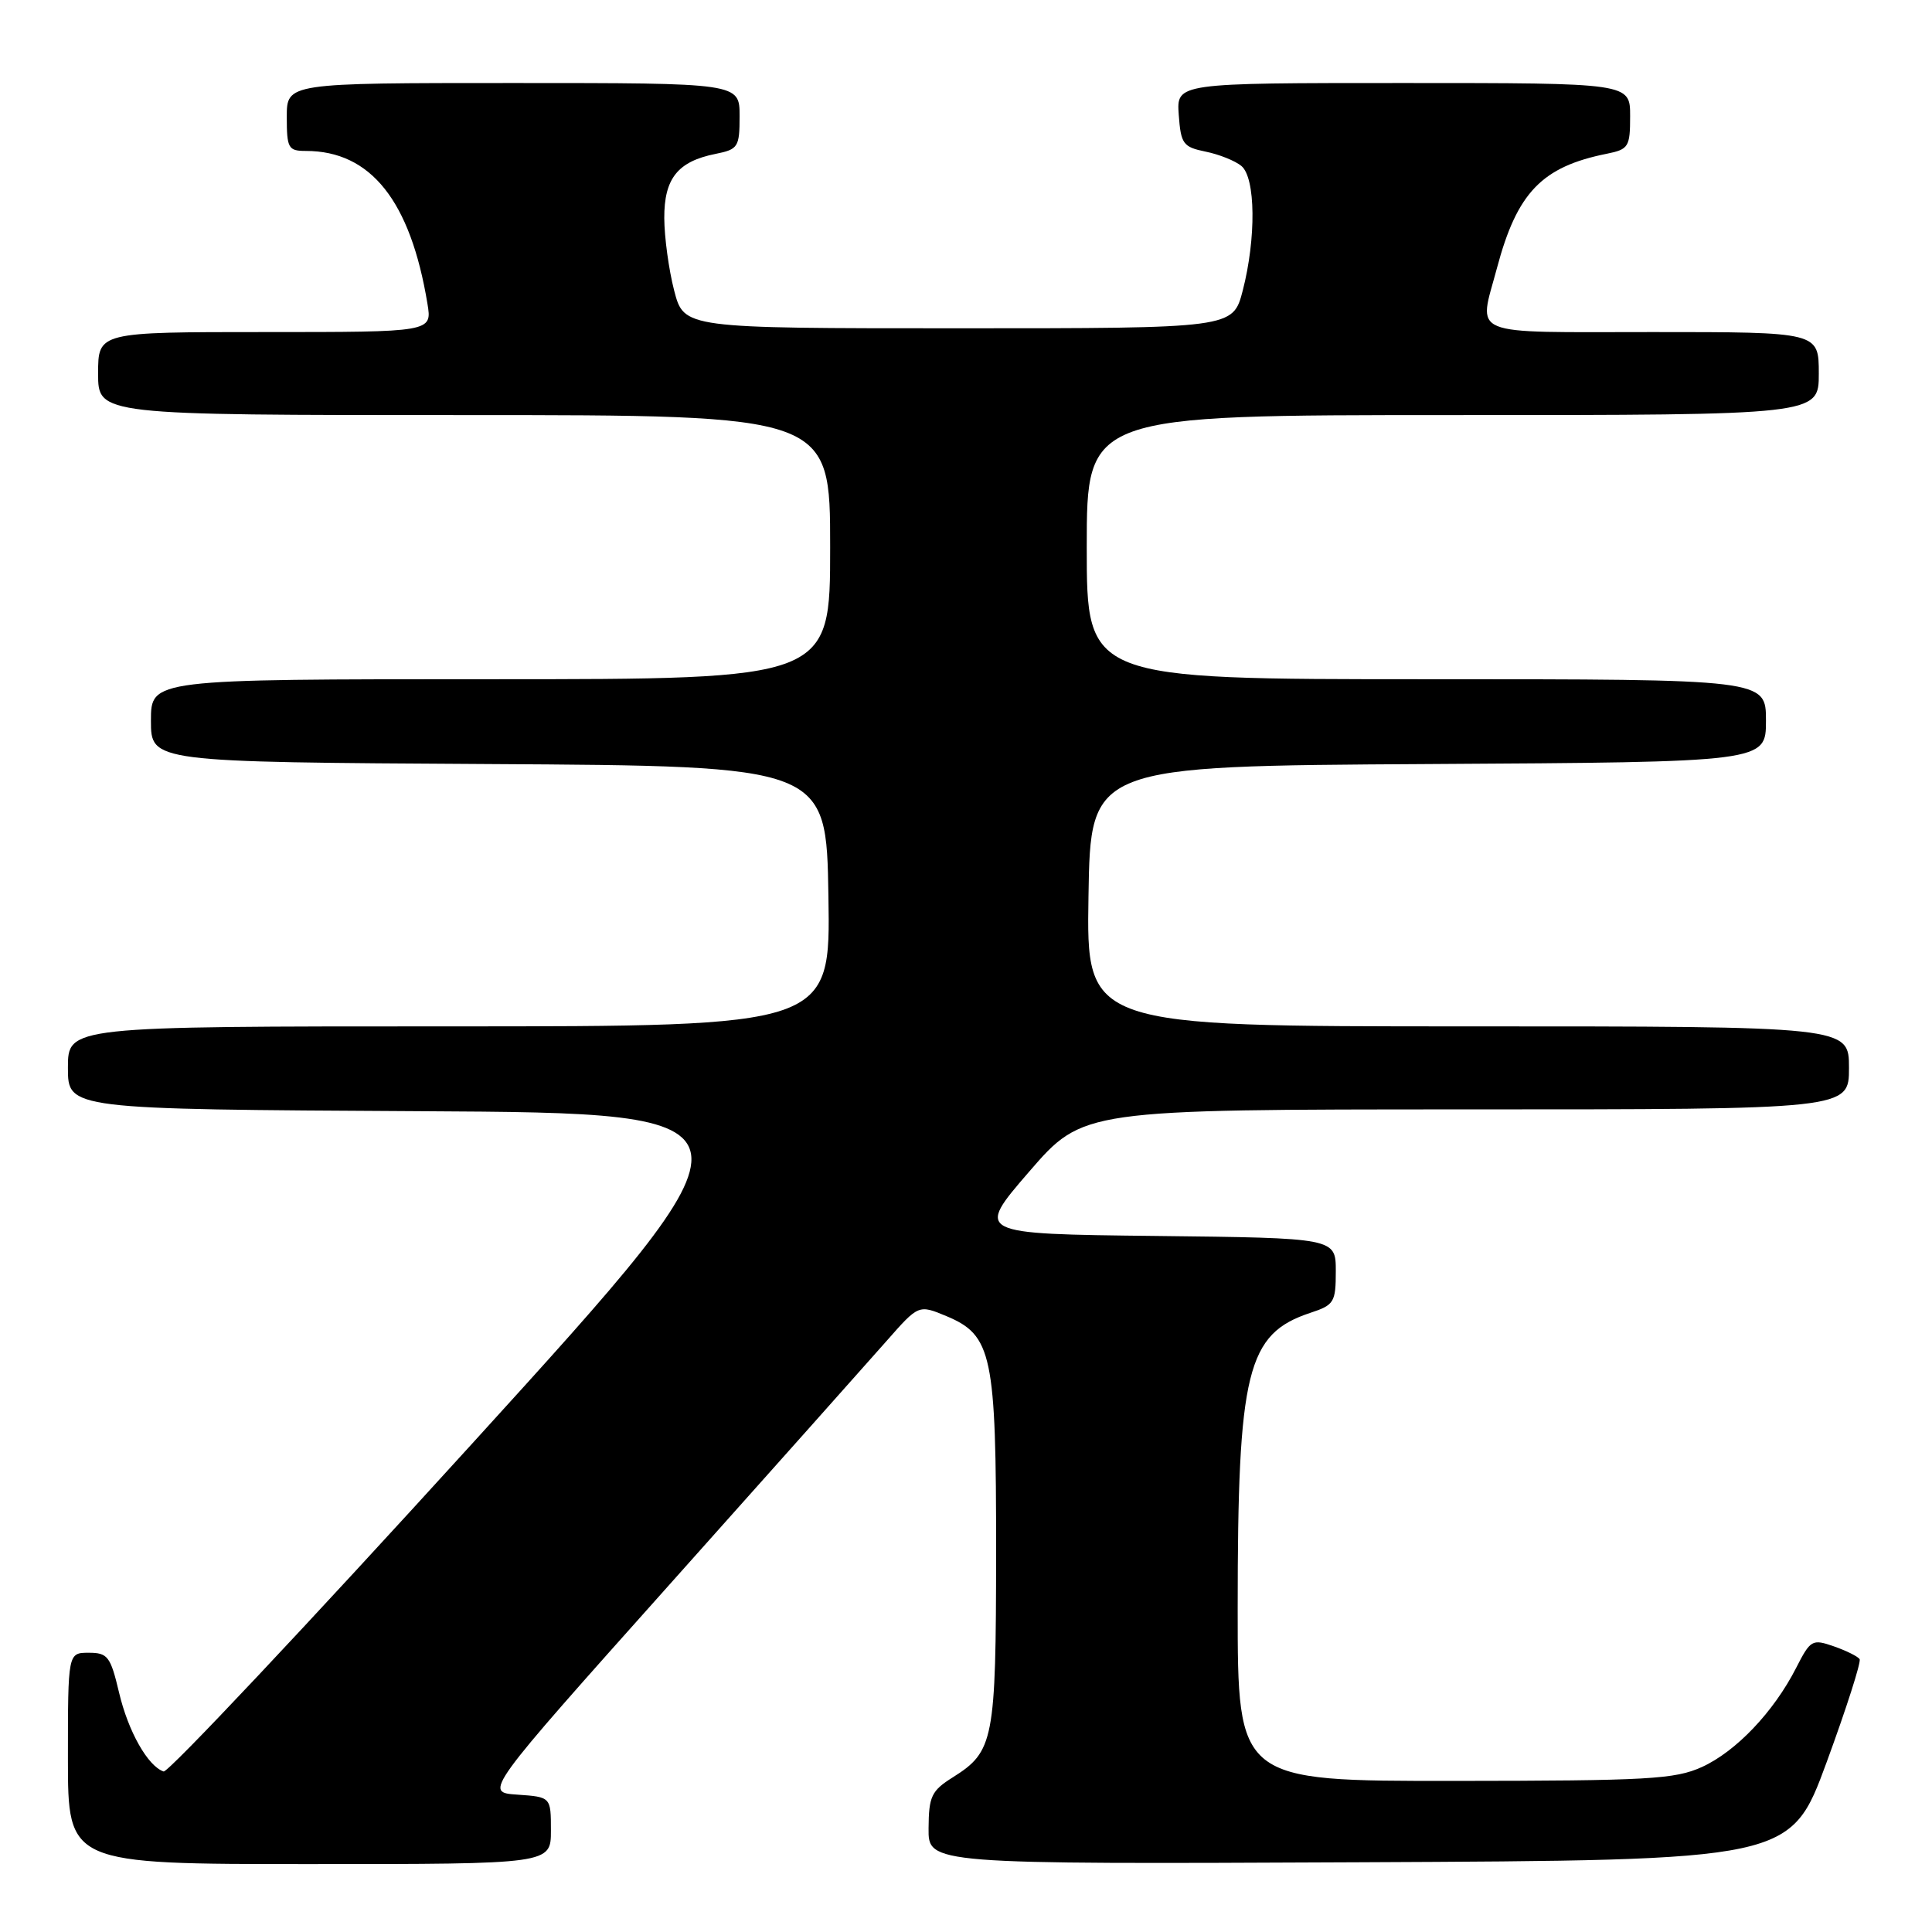 <?xml version="1.0" encoding="UTF-8" standalone="no"?>
<!DOCTYPE svg PUBLIC "-//W3C//DTD SVG 1.1//EN" "http://www.w3.org/Graphics/SVG/1.1/DTD/svg11.dtd" >
<svg xmlns="http://www.w3.org/2000/svg" xmlns:xlink="http://www.w3.org/1999/xlink" version="1.1" viewBox="0 0 256 256">
 <g >
 <path fill="currentColor"
d=" M 73.00 242.55 C 73.00 238.11 73.00 238.11 68.56 237.80 C 64.12 237.50 64.12 237.50 88.68 210.00 C 102.19 194.88 115.14 180.33 117.48 177.68 C 121.72 172.86 121.72 172.86 125.40 174.39 C 131.46 176.93 132.00 179.48 131.99 205.72 C 131.97 230.64 131.69 232.08 126.26 235.50 C 123.42 237.28 123.07 238.02 123.04 242.26 C 123.00 247.02 123.00 247.02 180.13 246.76 C 237.26 246.50 237.26 246.50 242.04 233.50 C 244.66 226.36 246.63 220.21 246.41 219.85 C 246.19 219.49 244.65 218.73 243.00 218.15 C 240.12 217.15 239.90 217.28 237.99 221.02 C 235.02 226.84 230.03 232.08 225.51 234.14 C 221.93 235.76 218.39 235.96 192.75 235.98 C 164.00 236.00 164.00 236.00 164.00 213.14 C 164.00 181.64 165.21 176.74 173.65 173.95 C 176.78 172.92 177.00 172.55 177.00 168.44 C 177.00 164.04 177.00 164.04 153.12 163.77 C 129.24 163.50 129.24 163.50 136.37 155.25 C 143.50 147.01 143.50 147.01 194.25 147.00 C 245.00 147.00 245.00 147.00 245.00 141.50 C 245.00 136.00 245.00 136.00 194.48 136.00 C 143.95 136.00 143.95 136.00 144.23 118.75 C 144.50 101.50 144.50 101.50 189.25 101.24 C 234.00 100.98 234.00 100.98 234.00 95.49 C 234.00 90.00 234.00 90.00 189.00 90.00 C 144.00 90.00 144.00 90.00 144.00 72.50 C 144.00 55.00 144.00 55.00 192.50 55.00 C 241.00 55.00 241.00 55.00 241.00 49.50 C 241.00 44.00 241.00 44.00 219.00 44.00 C 194.12 44.00 195.90 44.73 198.36 35.50 C 201.02 25.51 204.31 22.09 212.92 20.37 C 215.80 19.79 216.00 19.46 216.00 15.38 C 216.00 11.00 216.00 11.00 185.94 11.00 C 155.89 11.00 155.89 11.00 156.19 15.21 C 156.47 19.08 156.77 19.48 159.74 20.09 C 161.53 20.45 163.67 21.31 164.49 21.99 C 166.38 23.56 166.46 31.56 164.67 38.50 C 163.37 43.50 163.37 43.50 127.00 43.50 C 90.63 43.50 90.63 43.50 89.33 38.50 C 88.62 35.75 88.03 31.43 88.02 28.90 C 88.00 23.65 89.80 21.39 94.82 20.39 C 97.81 19.79 98.00 19.49 98.00 15.38 C 98.00 11.00 98.00 11.00 68.00 11.00 C 38.00 11.00 38.00 11.00 38.00 15.50 C 38.00 19.65 38.20 20.00 40.53 20.00 C 49.13 20.00 54.39 26.61 56.64 40.25 C 57.26 44.00 57.26 44.00 35.13 44.00 C 13.00 44.00 13.00 44.00 13.00 49.50 C 13.00 55.00 13.00 55.00 61.50 55.00 C 110.00 55.00 110.00 55.00 110.00 72.50 C 110.00 90.00 110.00 90.00 65.00 90.00 C 20.00 90.00 20.00 90.00 20.00 95.49 C 20.00 100.98 20.00 100.98 64.75 101.24 C 109.50 101.50 109.50 101.50 109.77 118.75 C 110.05 136.00 110.05 136.00 59.52 136.00 C 9.00 136.00 9.00 136.00 9.00 141.49 C 9.00 146.98 9.00 146.98 55.69 147.24 C 102.38 147.50 102.38 147.50 62.56 191.29 C 40.66 215.37 22.26 234.92 21.68 234.73 C 19.59 234.03 16.98 229.41 15.77 224.25 C 14.64 219.48 14.27 219.00 11.76 219.00 C 9.00 219.00 9.00 219.00 9.00 233.00 C 9.00 247.00 9.00 247.00 41.00 247.00 C 73.00 247.00 73.00 247.00 73.00 242.55 Z "/>
</g>
</svg>
